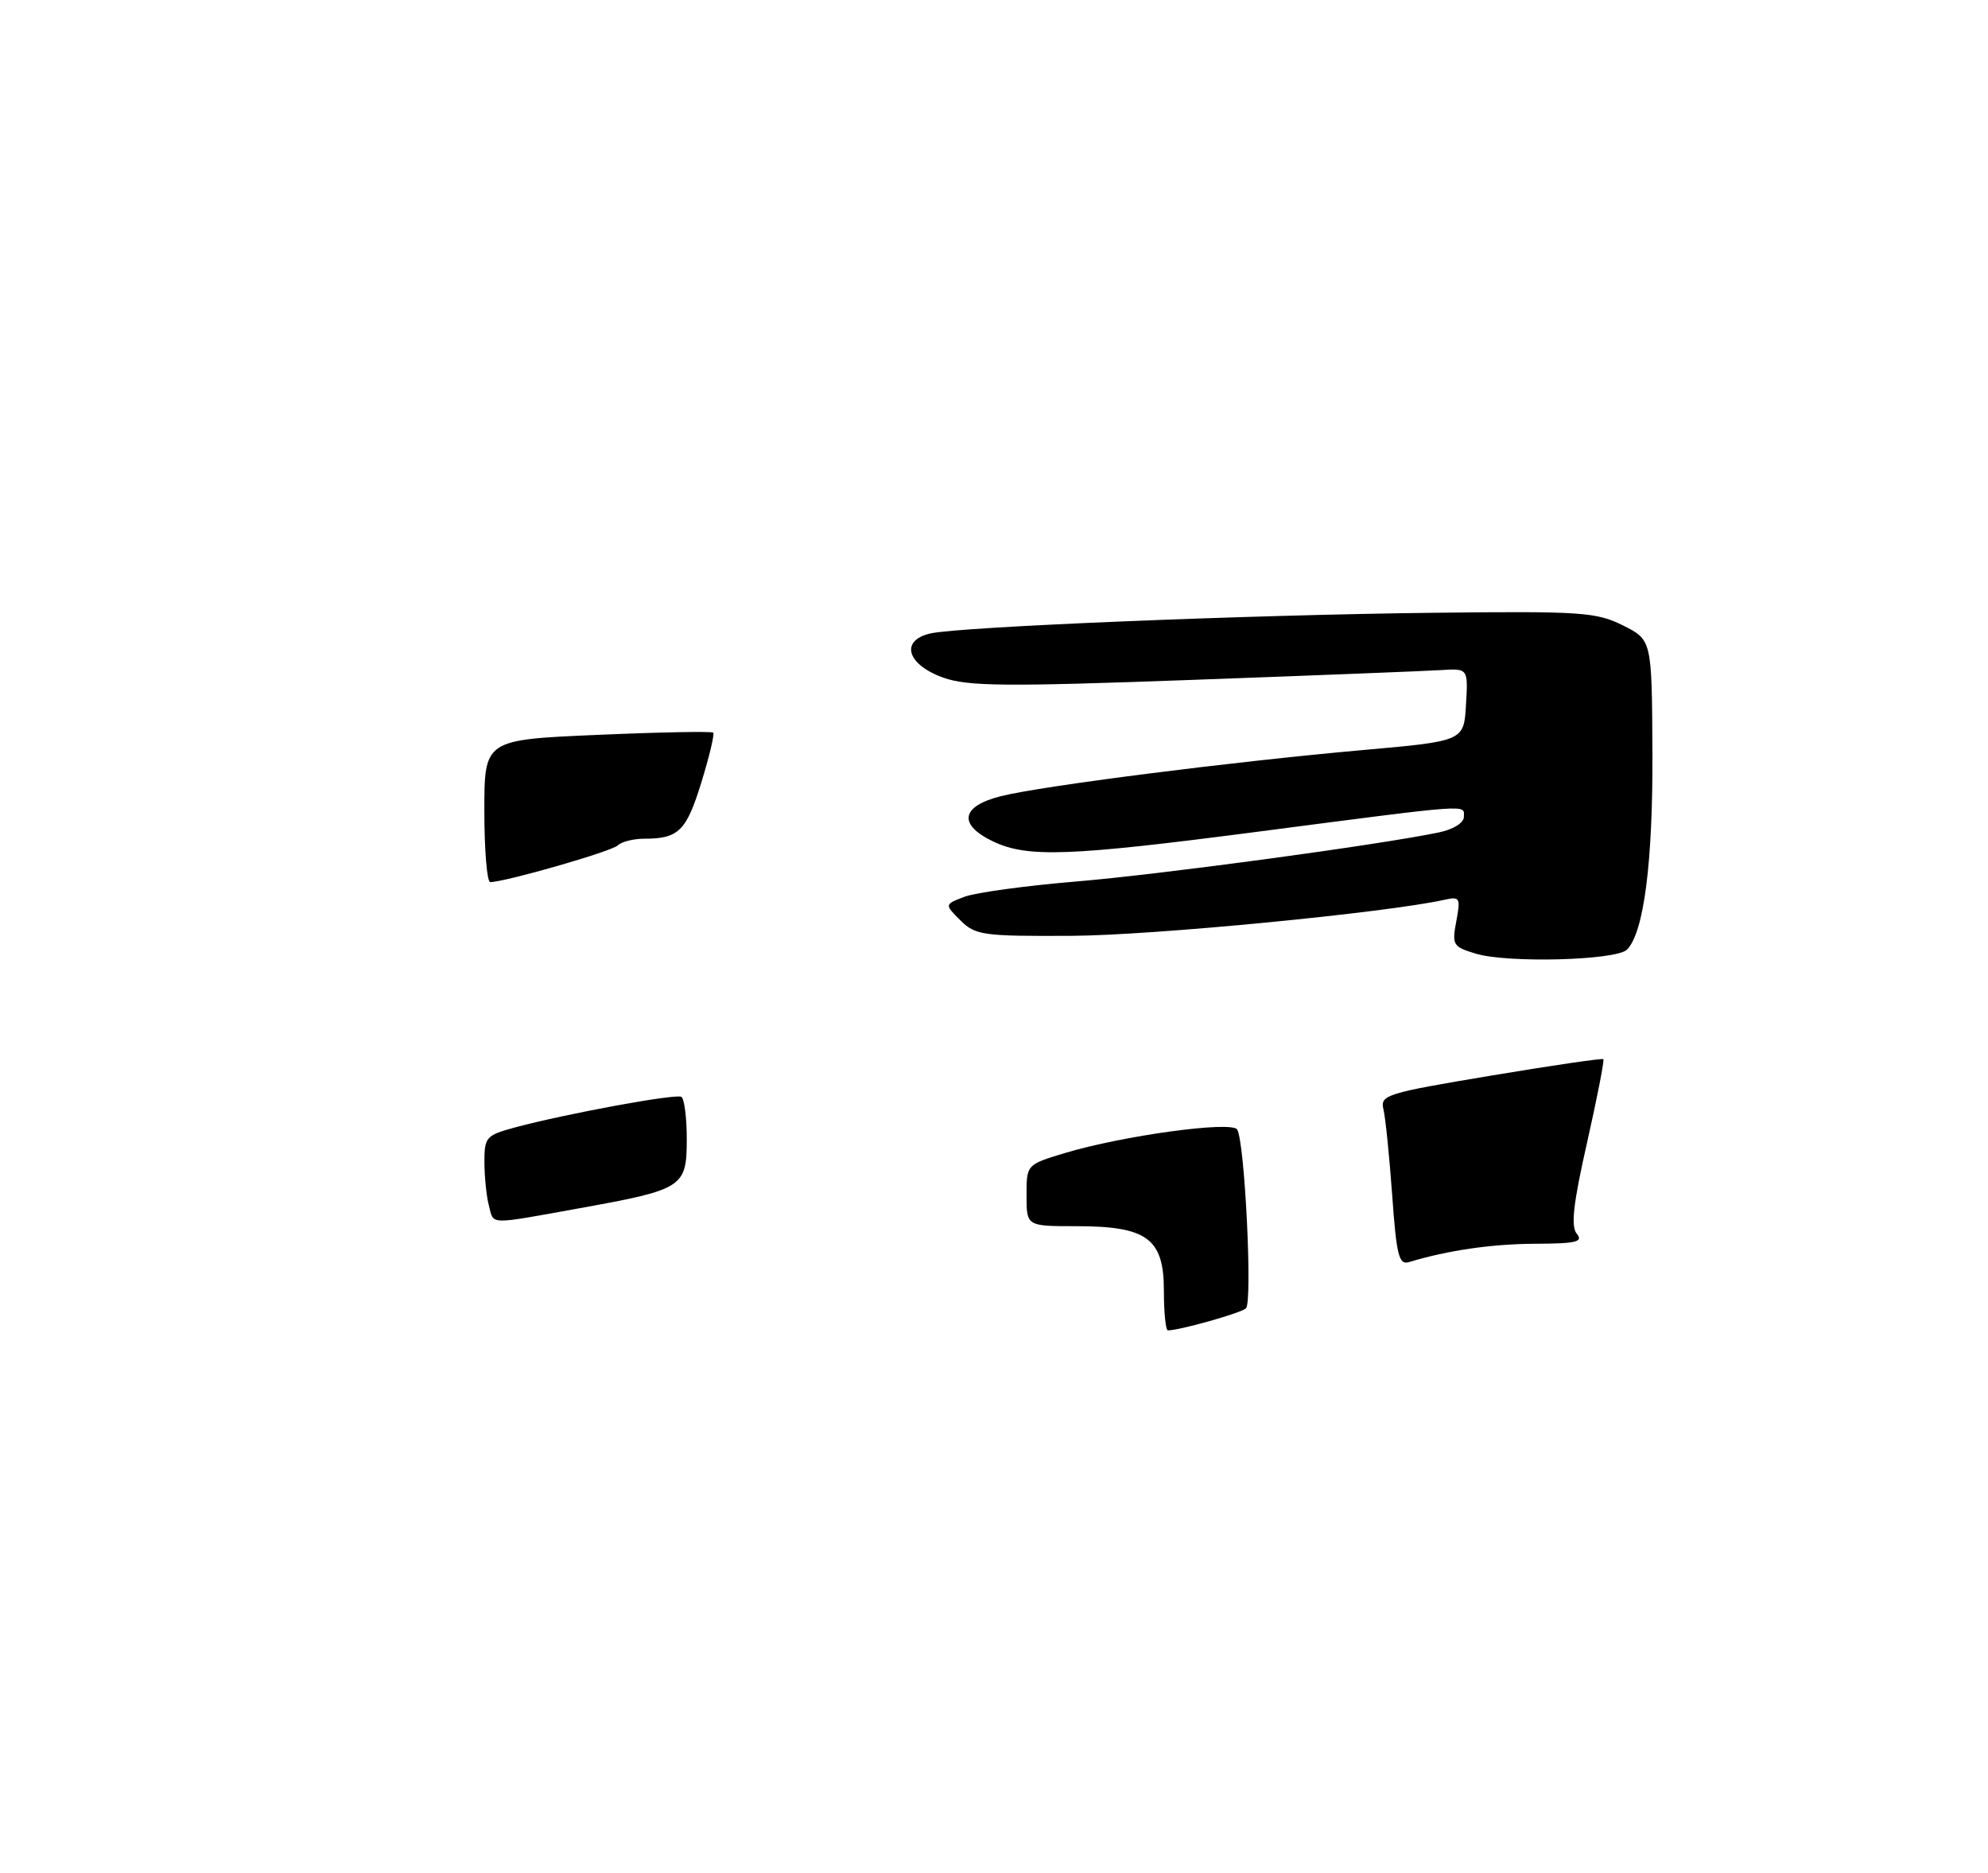 <?xml version="1.0" encoding="UTF-8" standalone="no"?>
<!DOCTYPE svg PUBLIC "-//W3C//DTD SVG 1.1//EN" "http://www.w3.org/Graphics/SVG/1.1/DTD/svg11.dtd" >
<svg xmlns="http://www.w3.org/2000/svg" xmlns:xlink="http://www.w3.org/1999/xlink" version="1.1" viewBox="0 0 275 259">
 <g >
 <path fill="currentColor"
d=" M 225.06 131.34 C 227.40 129.00 228.65 119.28 228.58 104.00 C 228.50 88.50 228.50 88.50 224.50 86.50 C 220.81 84.66 218.78 84.52 198.50 84.75 C 172.93 85.03 132.76 86.68 128.70 87.61 C 124.46 88.58 125.44 91.93 130.50 93.73 C 133.89 94.93 139.16 94.98 165.00 94.03 C 181.78 93.42 197.21 92.81 199.29 92.68 C 203.09 92.44 203.09 92.44 202.79 97.47 C 202.50 102.50 202.50 102.50 188.50 103.74 C 170.25 105.37 144.08 108.70 138.45 110.12 C 132.91 111.51 132.49 114.05 137.40 116.39 C 142.15 118.64 147.91 118.43 173.85 115.05 C 203.97 111.13 202.50 111.24 202.50 112.96 C 202.50 113.81 201.06 114.71 199.00 115.14 C 190.59 116.88 160.43 120.96 148.85 121.92 C 141.89 122.50 134.95 123.45 133.42 124.03 C 130.64 125.09 130.64 125.09 132.85 127.29 C 134.92 129.35 135.94 129.50 148.28 129.43 C 159.34 129.38 191.67 126.25 199.80 124.45 C 201.95 123.97 202.06 124.17 201.45 127.41 C 200.83 130.70 200.99 130.95 204.15 131.90 C 208.56 133.23 223.57 132.83 225.06 131.34 Z  M 161.00 178.52 C 161.00 171.29 158.69 169.59 148.86 169.59 C 142.00 169.59 142.00 169.59 142.00 165.33 C 142.00 161.08 142.00 161.08 147.25 159.49 C 155.33 157.06 170.38 155.00 171.14 156.22 C 172.19 157.92 173.28 180.13 172.35 180.96 C 171.62 181.62 163.17 184.00 161.56 184.00 C 161.25 184.00 161.00 181.54 161.00 178.52 Z  M 192.58 165.27 C 192.19 159.90 191.65 154.56 191.37 153.42 C 190.90 151.45 191.74 151.19 206.18 148.78 C 214.61 147.37 221.63 146.34 221.79 146.49 C 221.95 146.63 220.94 151.82 219.54 158.02 C 217.62 166.50 217.27 169.62 218.12 170.64 C 219.05 171.76 218.04 172.00 212.37 172.02 C 206.36 172.05 200.32 172.92 194.89 174.56 C 193.51 174.98 193.17 173.61 192.58 165.27 Z  M 67.63 166.75 C 67.30 165.51 67.02 162.83 67.01 160.79 C 67.00 157.27 67.22 157.02 71.25 155.93 C 78.23 154.05 93.44 151.25 94.25 151.70 C 94.66 151.93 95.00 154.55 95.00 157.52 C 95.00 164.21 94.53 164.51 80.22 167.10 C 67.31 169.42 68.35 169.45 67.63 166.75 Z  M 67.00 112.16 C 67.00 102.31 67.00 102.31 82.65 101.64 C 91.25 101.26 98.46 101.13 98.66 101.33 C 98.86 101.53 98.12 104.64 97.01 108.24 C 94.94 114.95 93.86 116.00 89.12 116.00 C 87.62 116.00 85.97 116.42 85.45 116.93 C 84.60 117.76 69.85 122.00 67.81 122.00 C 67.37 122.00 67.00 117.57 67.00 112.16 Z "/>
</g>
</svg>